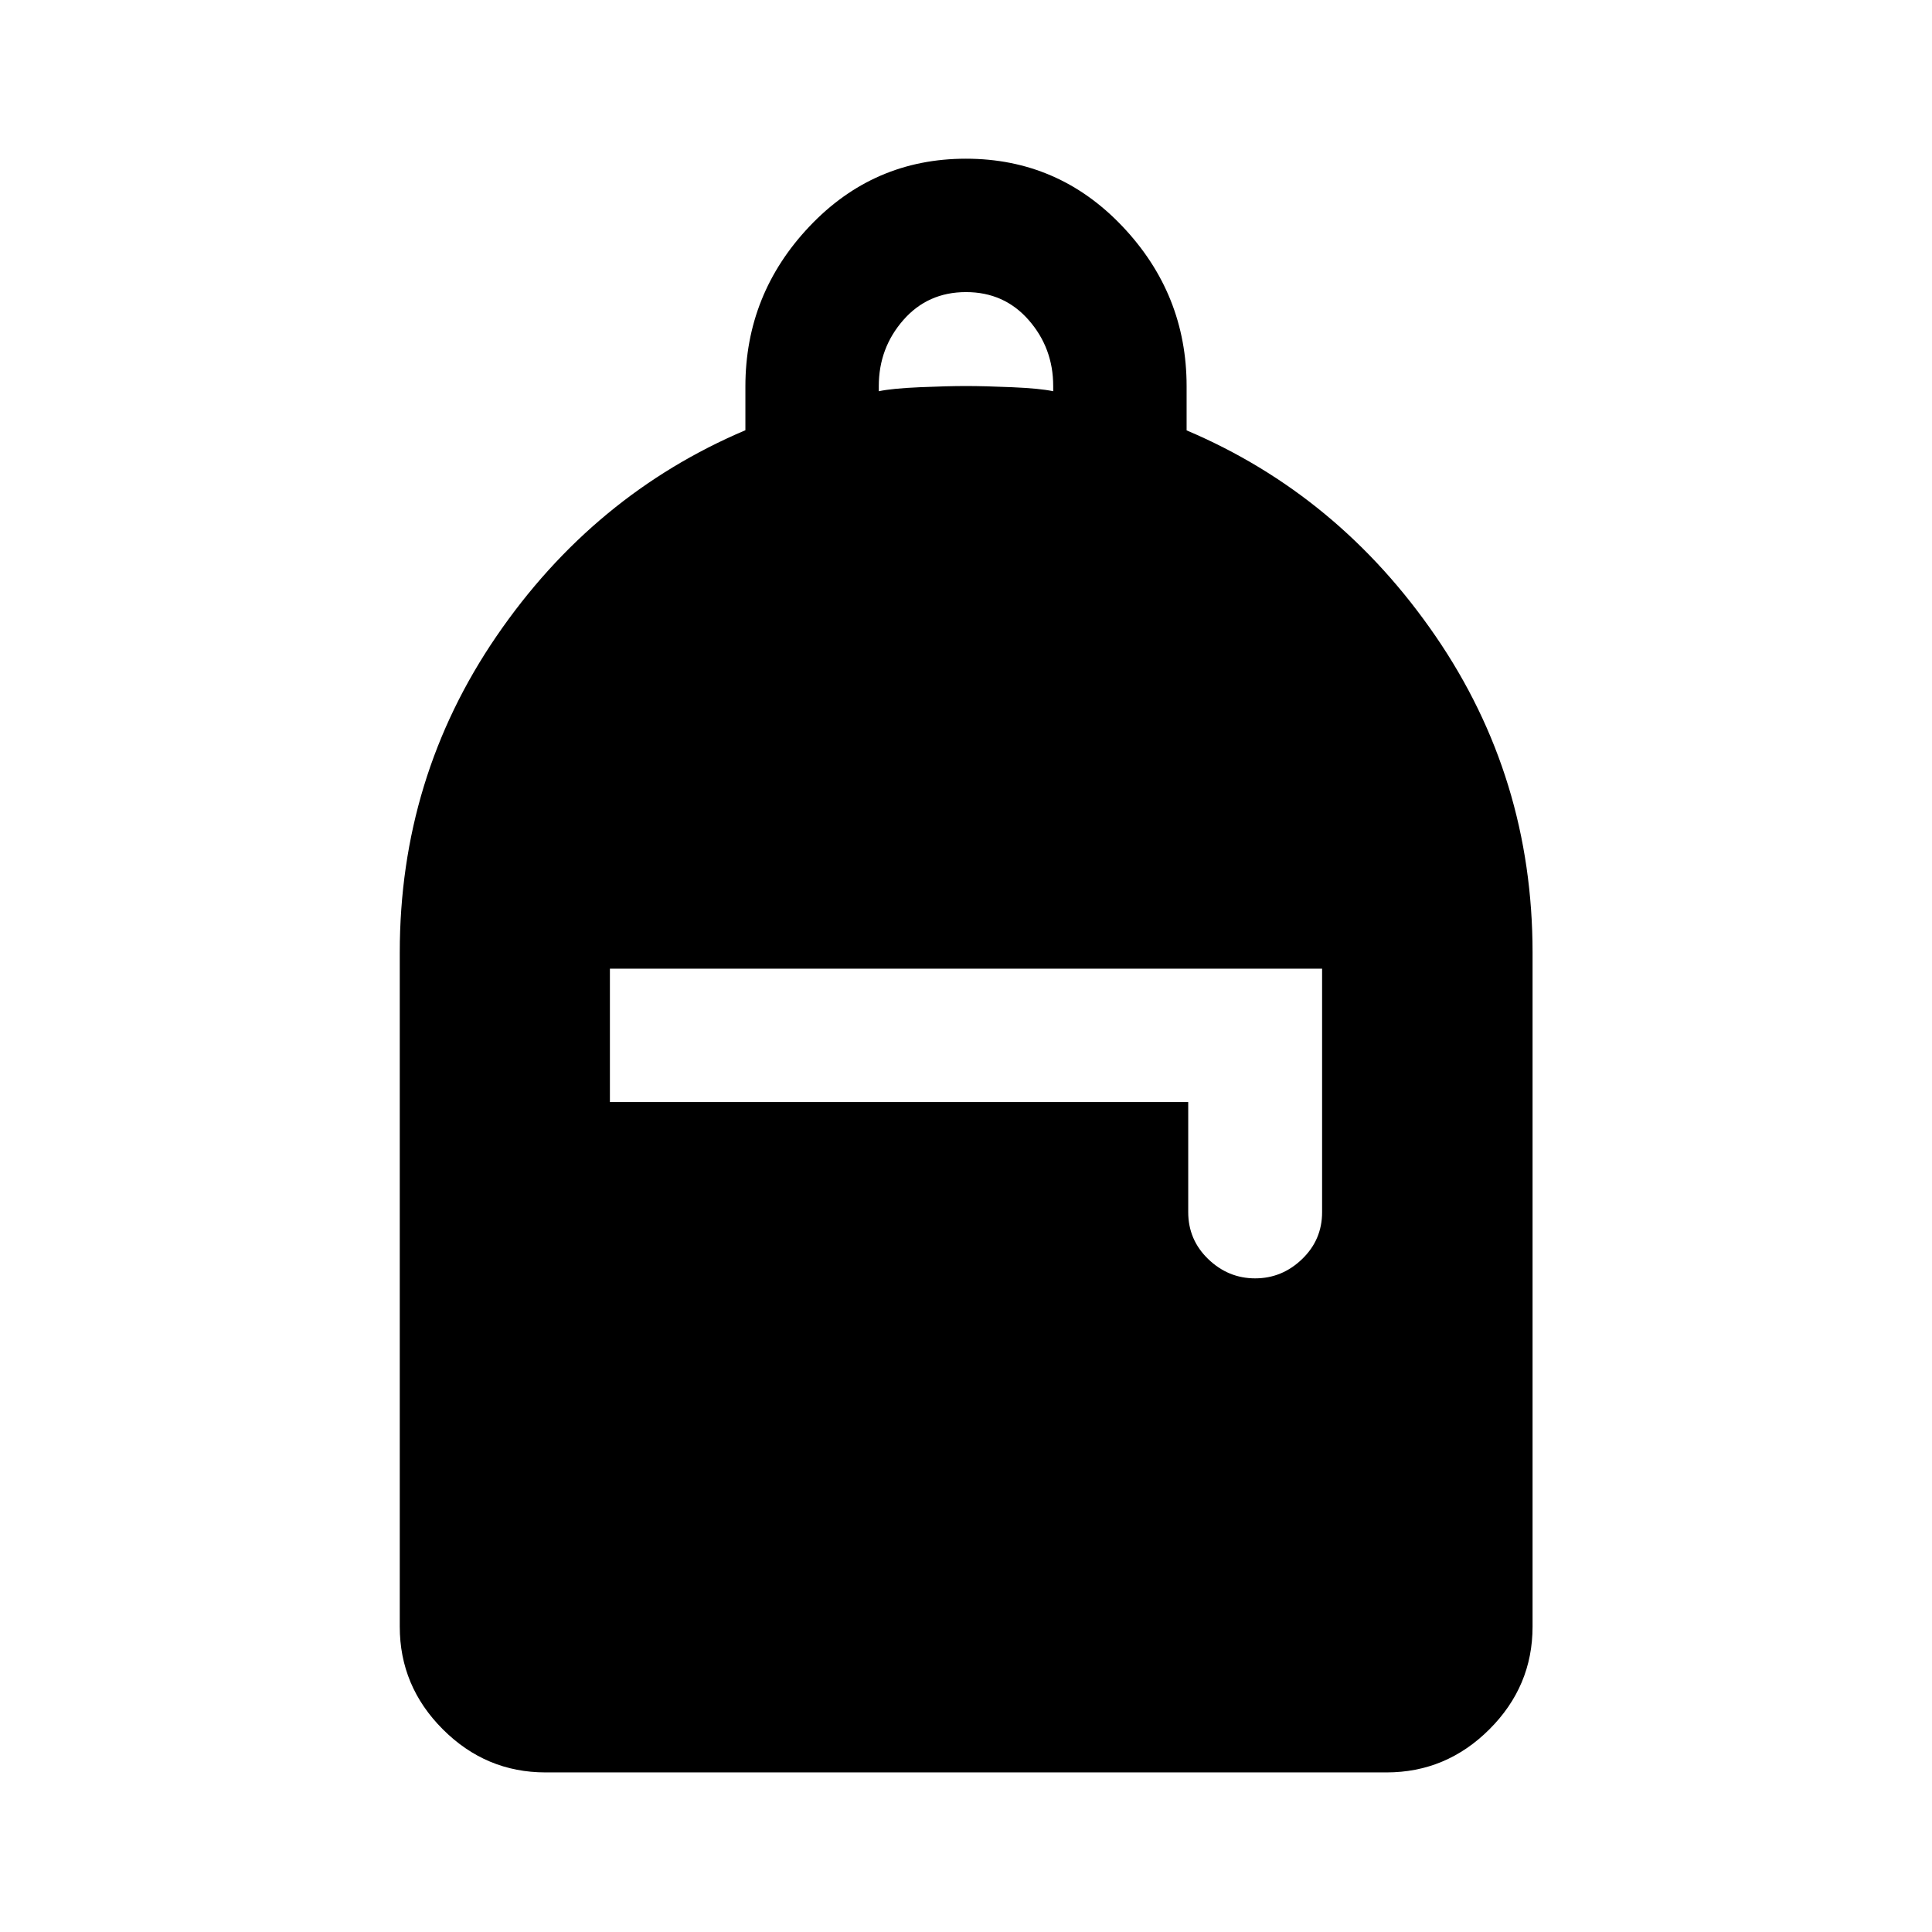 <svg xmlns="http://www.w3.org/2000/svg" height="40" viewBox="0 -960 960 960" width="40"><path d="M271.06-79.3q-29.62 0-51.02-21.41-21.4-21.4-21.4-51.01v-334.95q0-86.98 48.1-157.25 48.11-70.26 123.64-102.3v-21.72q0-45.94 31.85-79.57 31.84-33.63 77.73-33.63t77.78 33.63q31.88 33.63 31.88 79.42v21.94q75.53 32.03 123.72 102.27 48.18 70.25 48.18 157.21v334.95q0 29.61-21.45 51.01-21.44 21.41-51.13 21.41H271.06Zm352.62-245.49q13.39 0 23.32-9.58 9.94-9.57 9.94-23.27v-121.03H303.06v66.29h287.36v54.66q0 13.78 9.94 23.35 9.94 9.58 23.32 9.58ZM436.67-765.6q6.66-1.41 20.5-2 13.83-.59 22.83-.59 9 0 22.83.59 13.84.59 20.5 2v-2.59q0-18.84-12.16-32.75Q499-814.86 480-814.86t-31.17 13.92q-12.16 13.91-12.16 32.75v2.59Z"/></svg>